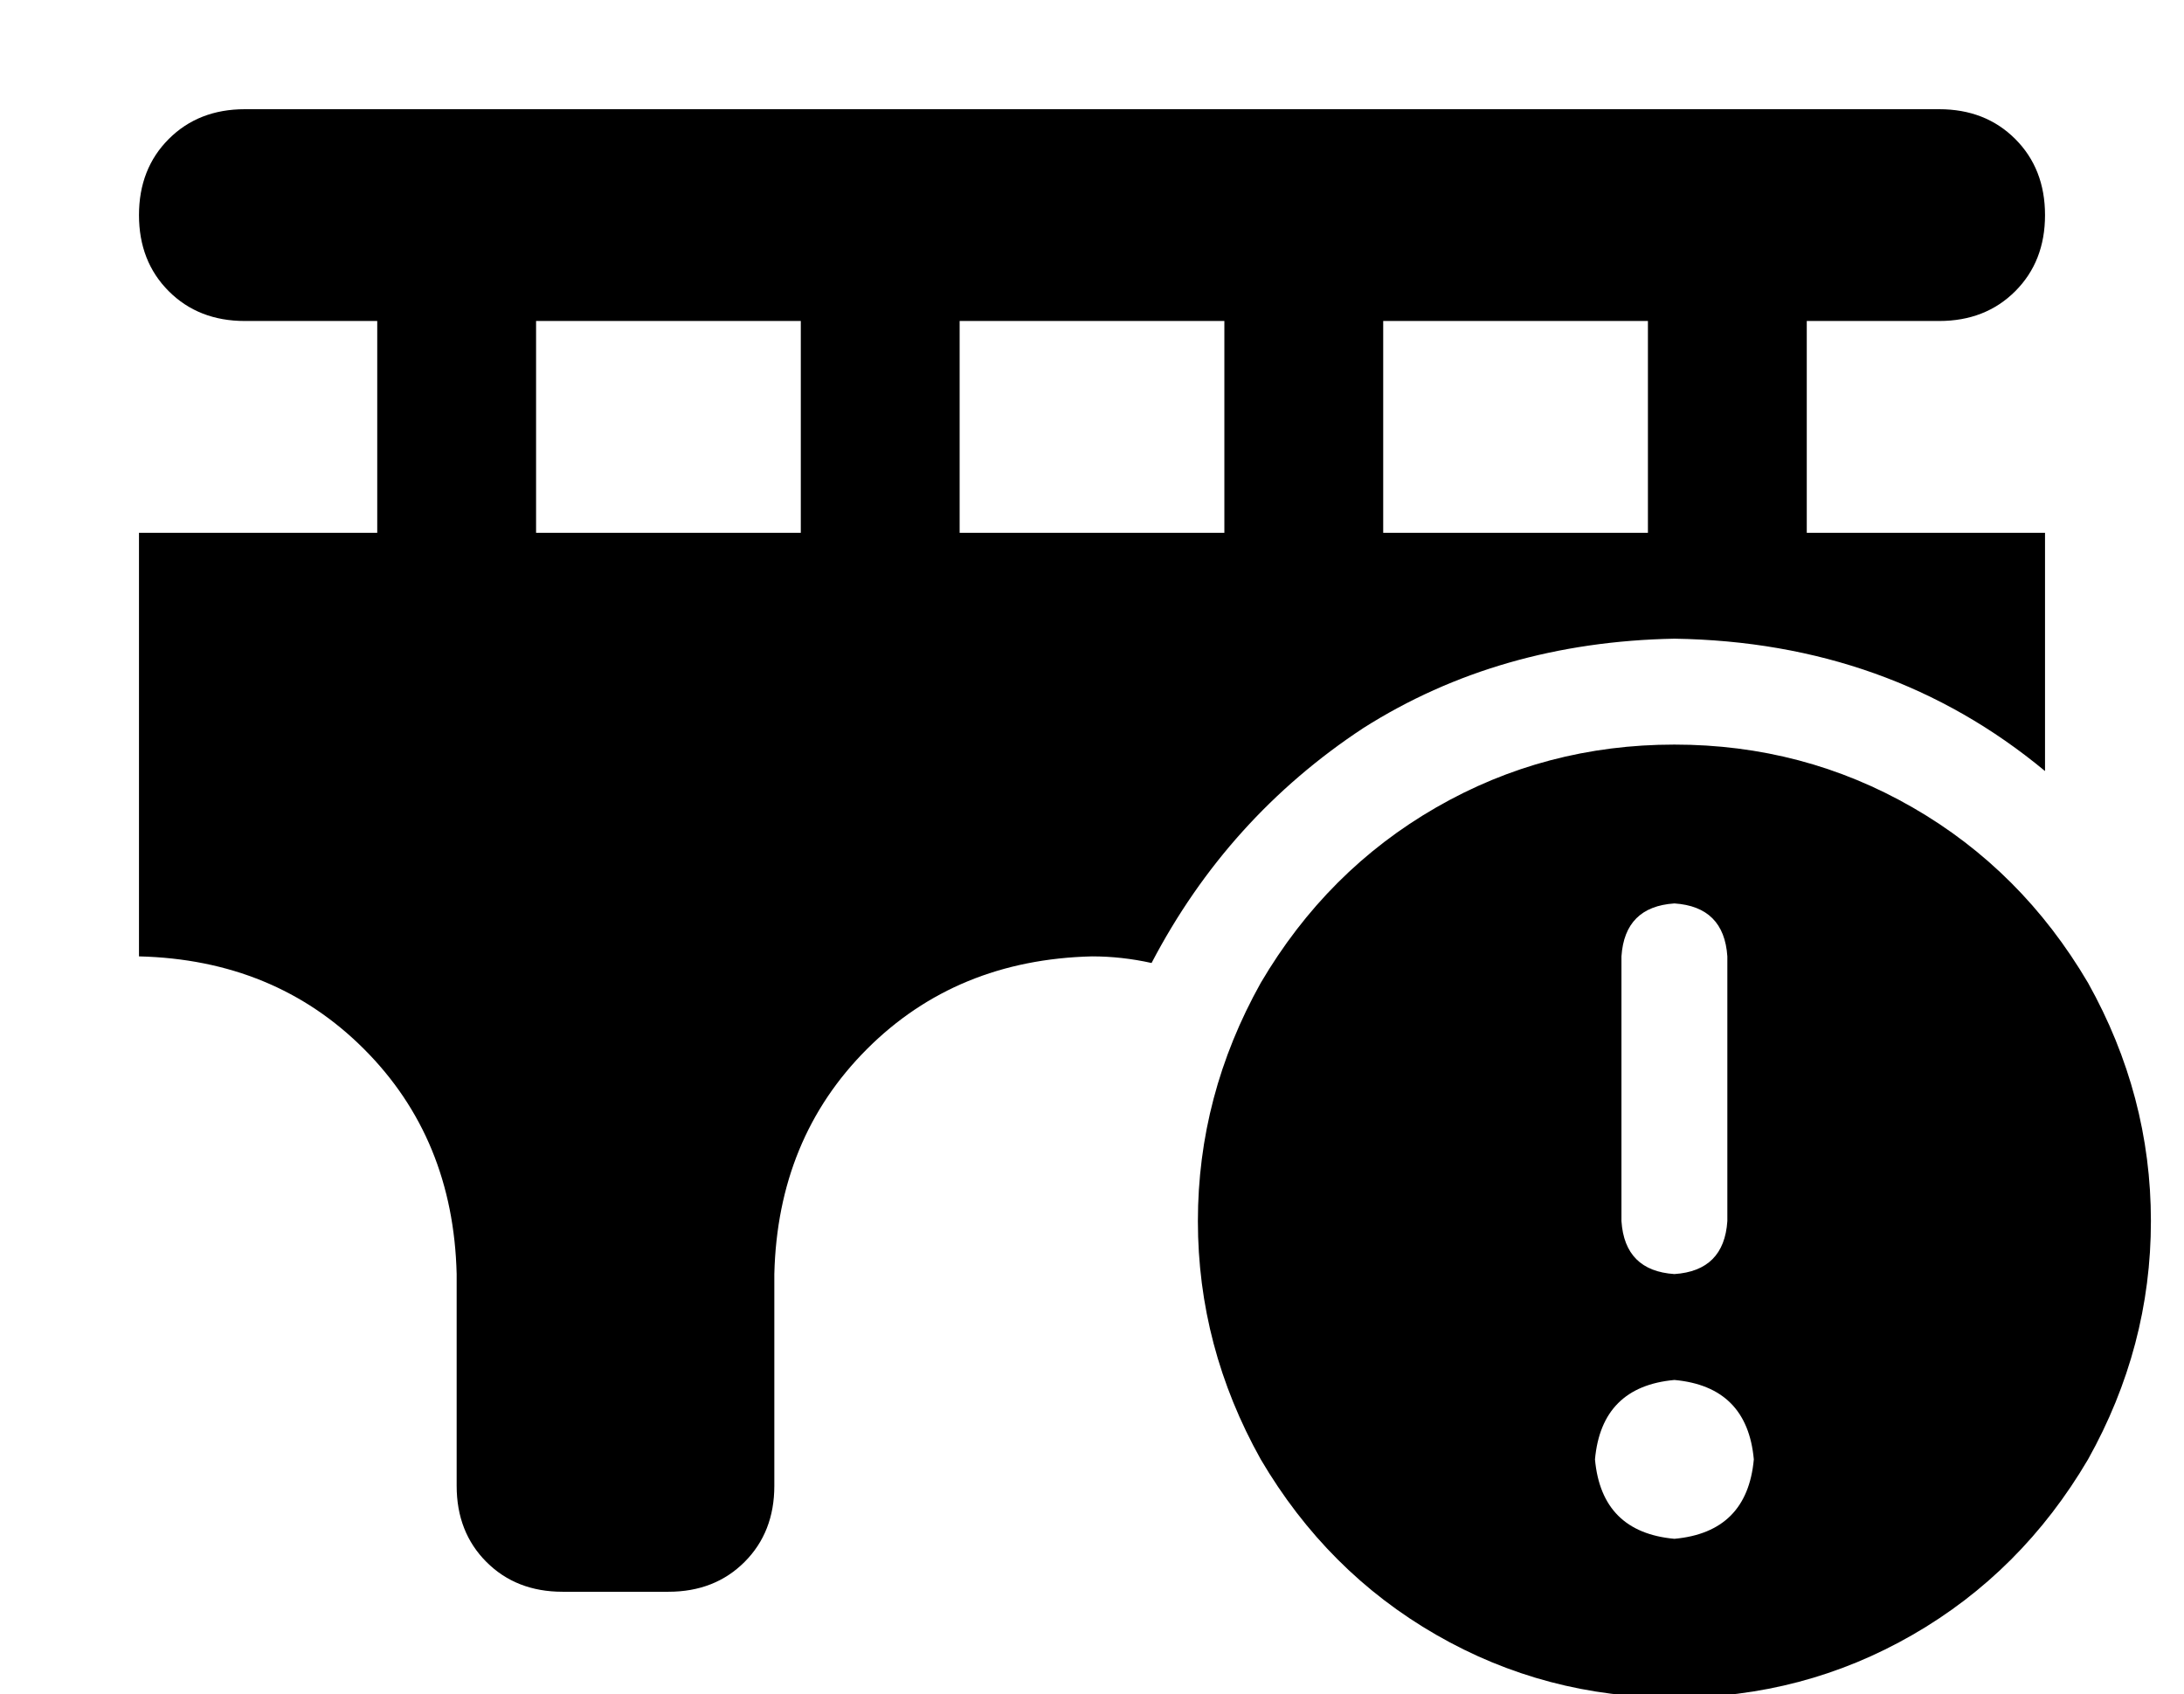<?xml version="1.0" standalone="no"?>
<!DOCTYPE svg PUBLIC "-//W3C//DTD SVG 1.1//EN" "http://www.w3.org/Graphics/SVG/1.1/DTD/svg11.dtd" >
<svg xmlns="http://www.w3.org/2000/svg" xmlns:xlink="http://www.w3.org/1999/xlink" version="1.1" viewBox="-10 -40 660 512">
   <path fill="currentColor"
d="M64 -7q-14 0 -23 9v0v0q-9 9 -9 23t9 23t23 9h40v0v64v0h-72v0v128v0q41 1 68 28t28 68v64v0q0 14 9 23t23 9h32v0q14 0 23 -9t9 -23v-64v0q1 -41 28 -68t68 -28q9 0 18 2q23 -44 64 -71q41 -26 94 -27q65 1 112 40v-72v0h-72v0v-64v0h40v0q14 0 23 -9t9 -23t-9 -23
t-23 -9h-512v0zM488 57v64v-64v64h-80v0v-64v0h80v0zM360 57v64v-64v64h-80v0v-64v0h80v0zM232 57v64v-64v64h-80v0v-64v0h80v0zM496 473q39 0 72 -19v0v0q33 -19 53 -53q19 -34 19 -72t-19 -72q-20 -34 -53 -53t-72 -19t-72 19t-53 53q-19 34 -19 72t19 72q20 34 53 53
t72 19v0zM496 377q22 2 24 24q-2 22 -24 24q-22 -2 -24 -24q2 -22 24 -24v0zM496 233q15 1 16 16v80v0q-1 15 -16 16q-15 -1 -16 -16v-80v0q1 -15 16 -16v0z" />
</svg>
